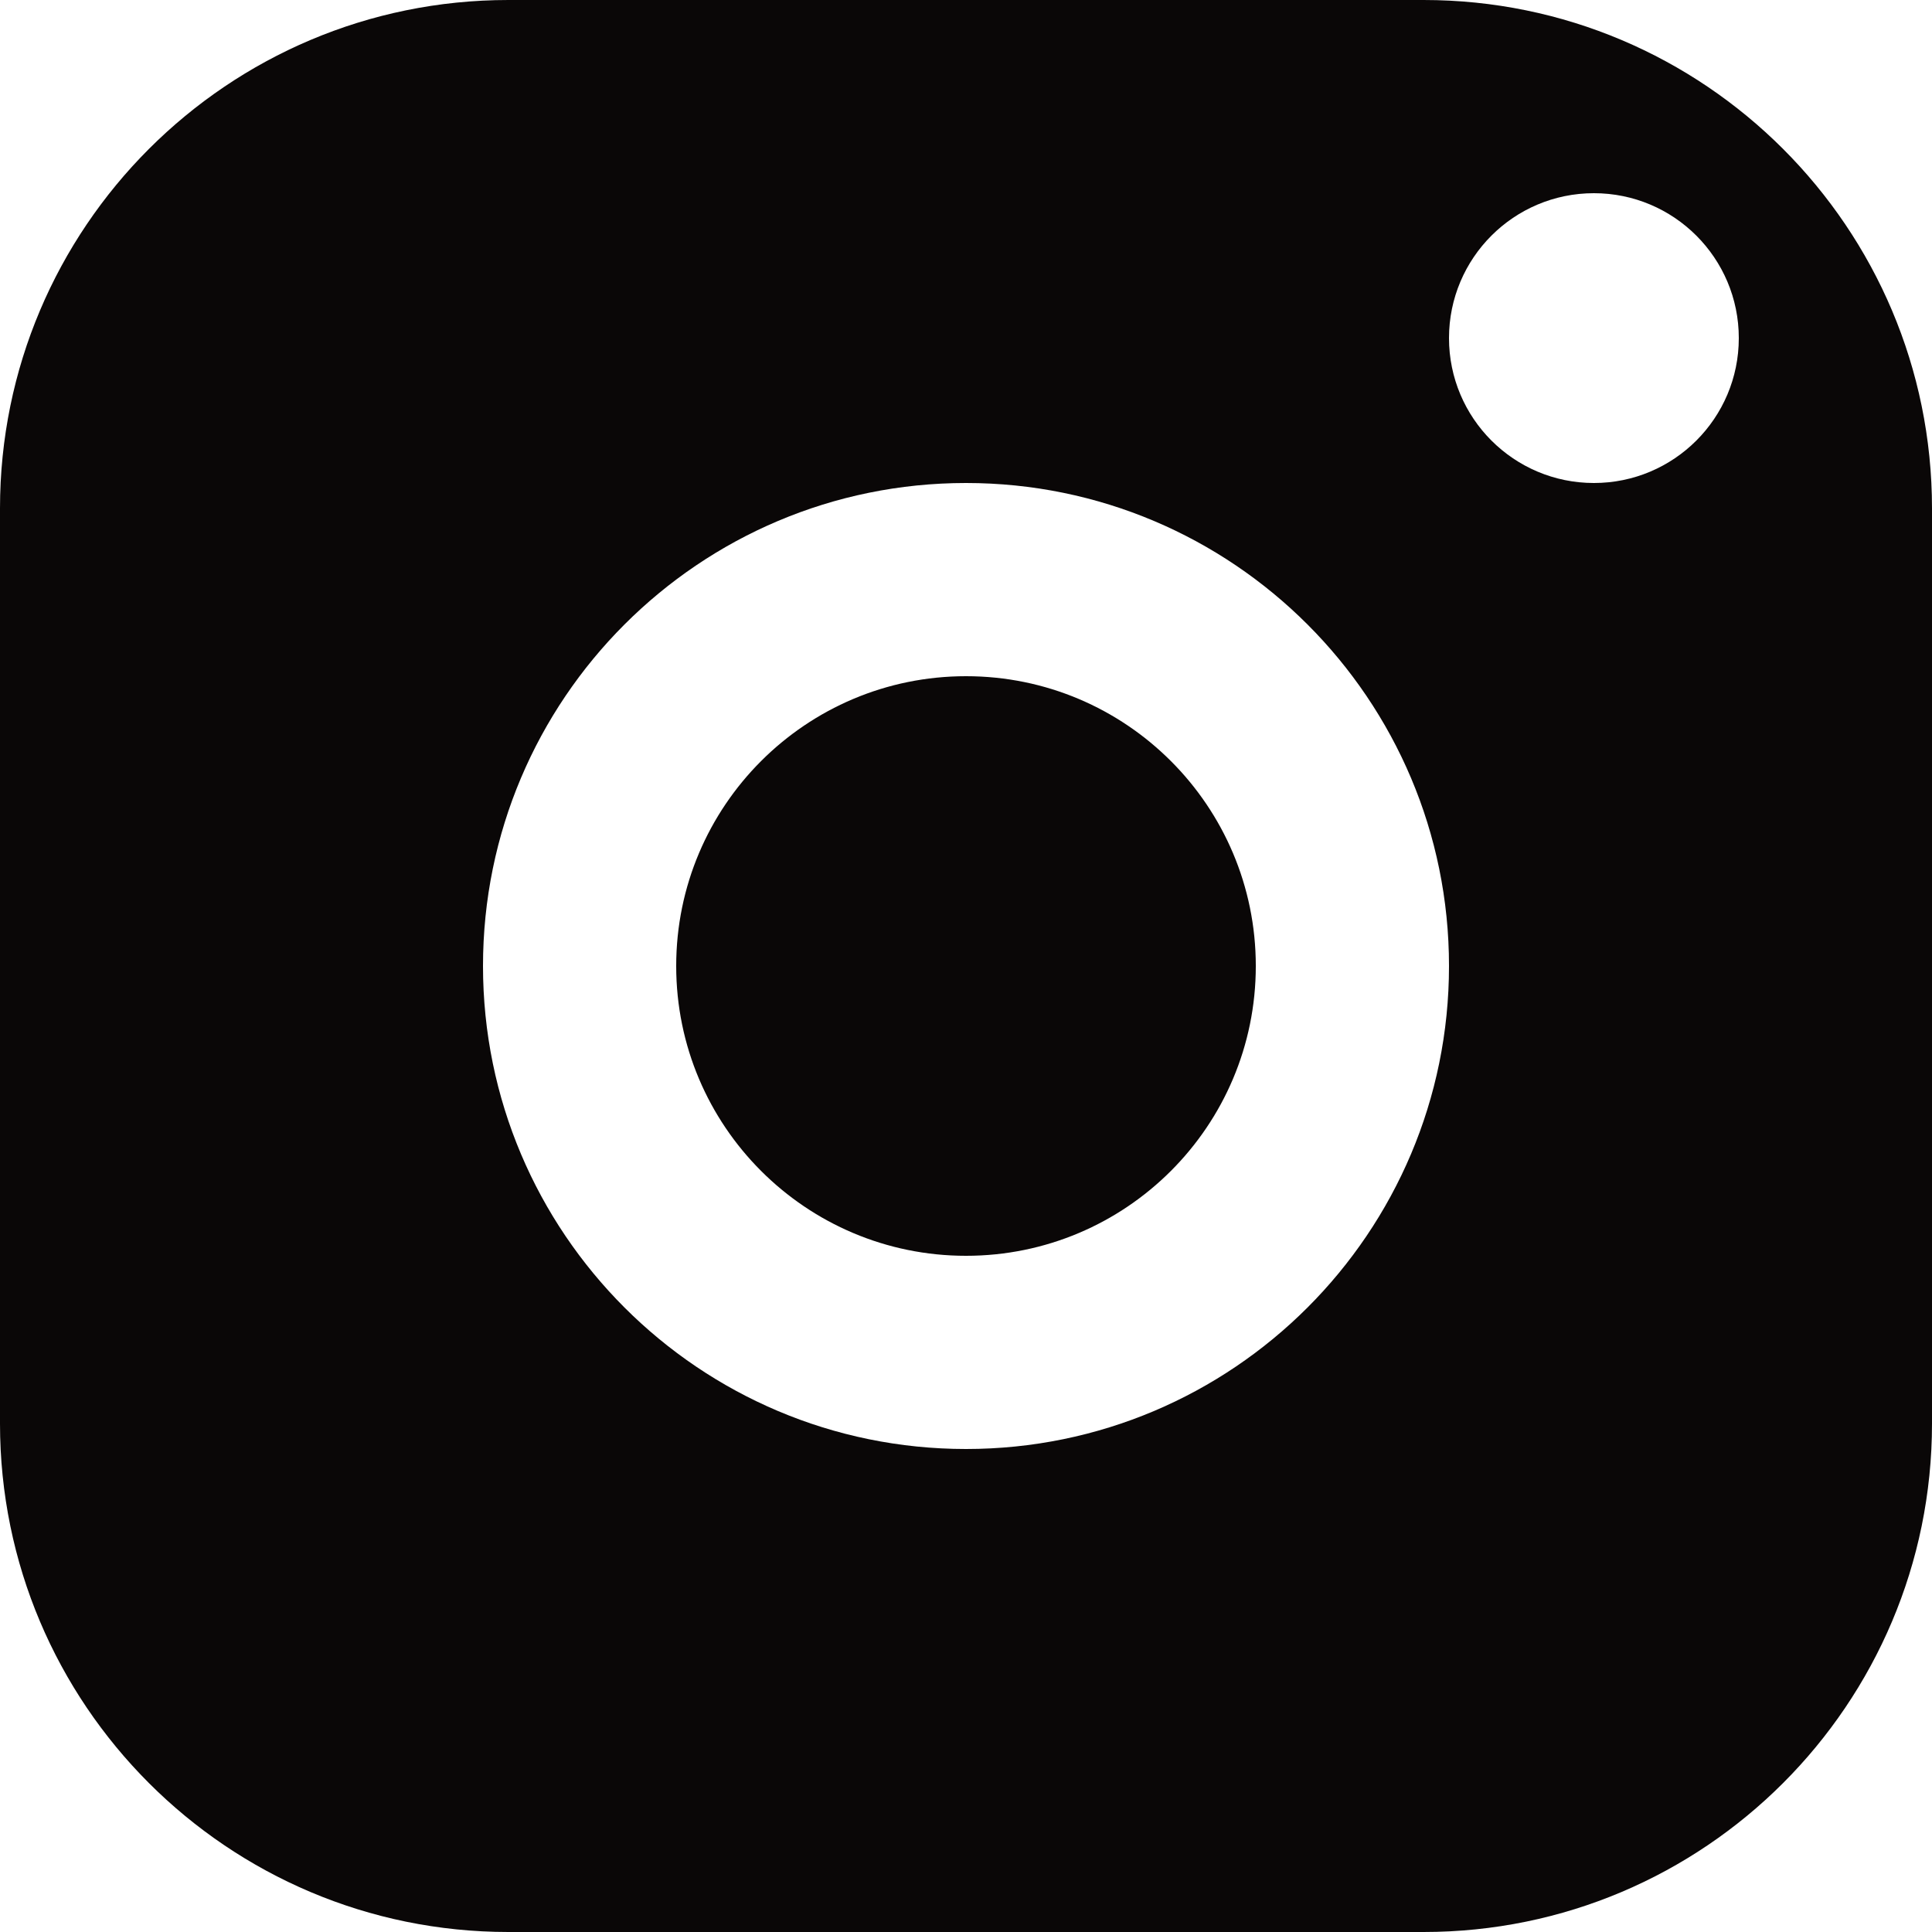 <svg width="19" height="19" viewBox="0 0 19 19" fill="none" xmlns="http://www.w3.org/2000/svg">
<path fill-rule="evenodd" clip-rule="evenodd" d="M0 5C0 2.239 2.239 0 5 0H14C16.761 0 19 2.239 19 5V14C19 16.761 16.761 19 14 19H5C2.239 19 0 16.761 0 14V5ZM6.65 9.5C6.65 11.074 7.926 12.35 9.5 12.35C11.074 12.35 12.35 11.074 12.35 9.5C12.35 7.926 11.074 6.65 9.5 6.65C7.926 6.65 6.65 7.926 6.65 9.5ZM9.5 4.75C6.877 4.75 4.75 6.877 4.75 9.5C4.75 12.123 6.877 14.25 9.5 14.25C12.123 14.25 14.25 12.123 14.25 9.5C14.25 6.877 12.123 4.75 9.5 4.75ZM15.675 1.9C14.888 1.9 14.25 2.538 14.25 3.325C14.25 4.112 14.888 4.75 15.675 4.75C16.462 4.75 17.1 4.112 17.1 3.325C17.1 2.538 16.462 1.9 15.675 1.9Z" fill="#0A0707"/>
</svg>
